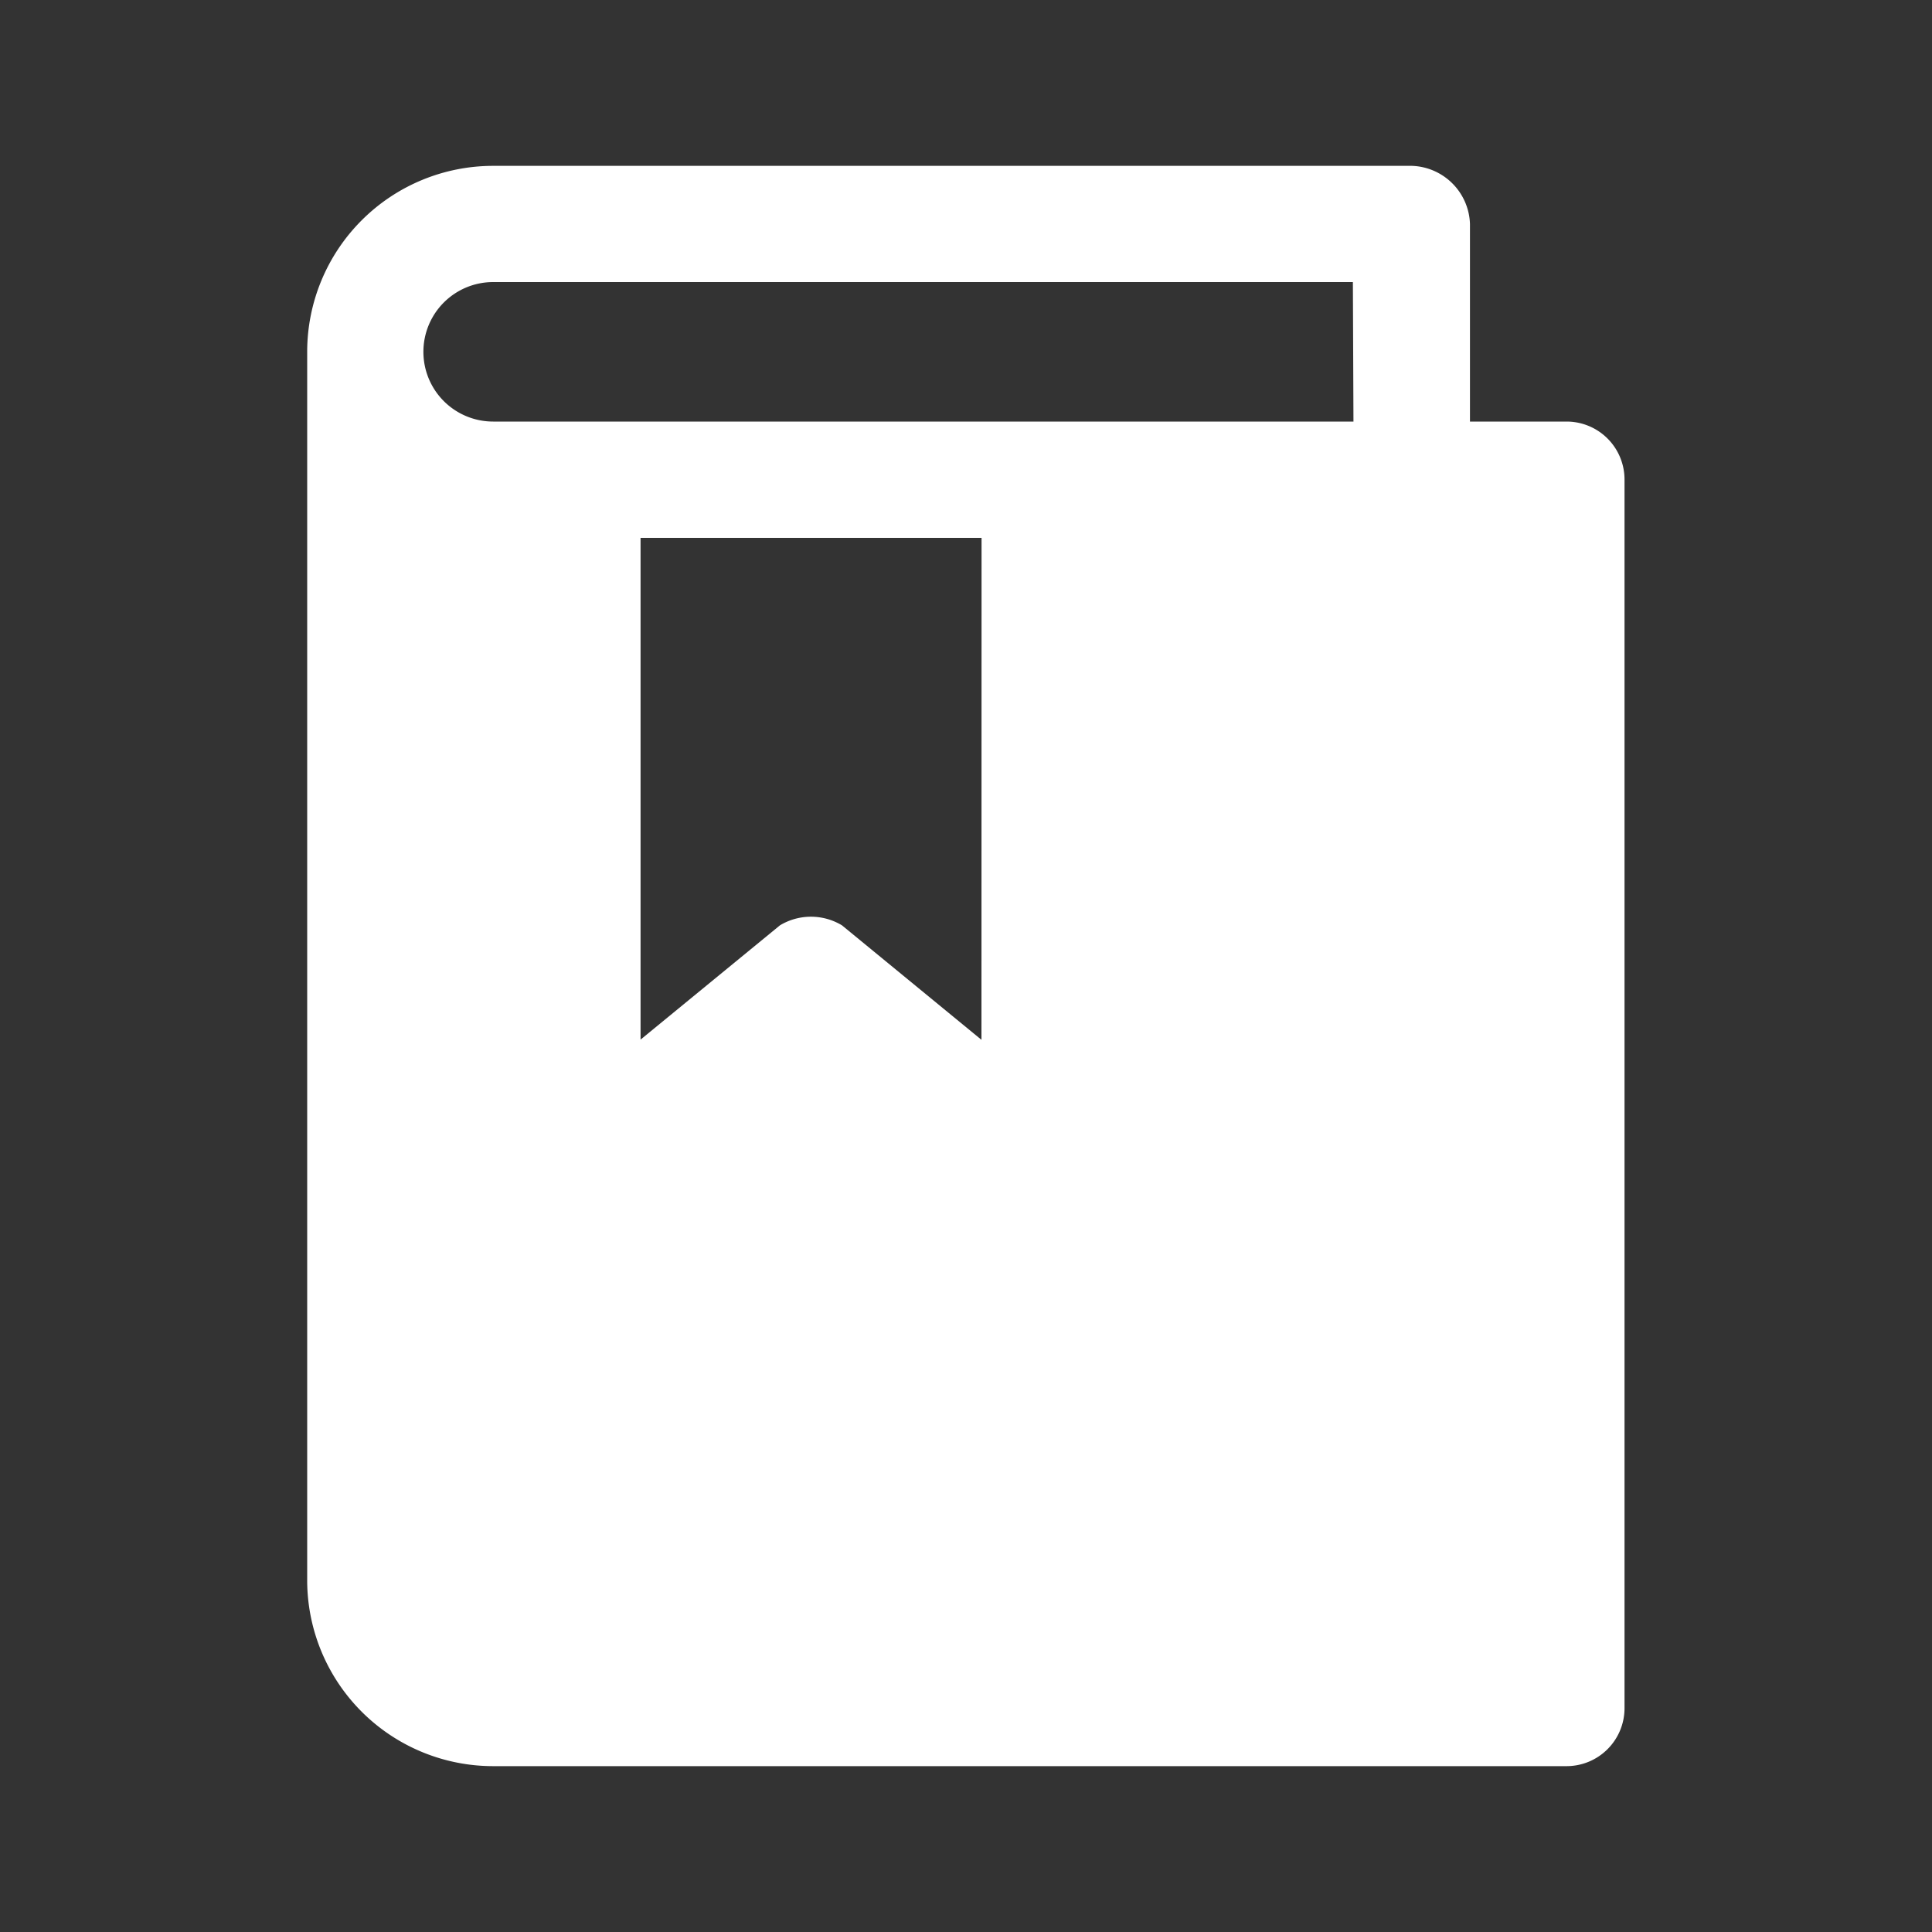 <svg xmlns="http://www.w3.org/2000/svg" width="20" height="20" viewBox="0 0 20 20">
  <rect x="0" y="0" width="20" height="20" fill="#333333" stroke="none"/>
  <g id="book" transform="translate(-1531.281 -33.281)">
    <rect id="Rectangle_1787" data-name="Rectangle 1787" width="20" height="20" transform="translate(1531.281 33.281)" fill="none"/>
    <g id="book_1_" data-name="book (1)" transform="translate(1497.086 34.998)">
      <g id="Group_3234" data-name="Group 3234" transform="translate(37.376)">
        <path id="Path_4915" data-name="Path 4915" d="M50.412,2.647h-1V.6a.622.622,0,0,0-.6-.6H39.3a1.925,1.925,0,0,0-1.925,1.925V14.64A1.925,1.925,0,0,0,39.3,16.566H50.412a.6.6,0,0,0,.6-.6V3.249A.6.6,0,0,0,50.412,2.647Zm-6.057,6.4L42.911,7.862a.622.622,0,0,0-.642,0L40.826,9.045V3.851h3.53Zm3.851-6.4H39.3a.722.722,0,1,1,0-1.444h8.9Z" transform="translate(-37.376)" fill="#fff"/>
      </g>
    </g>
  </g>
</svg>
